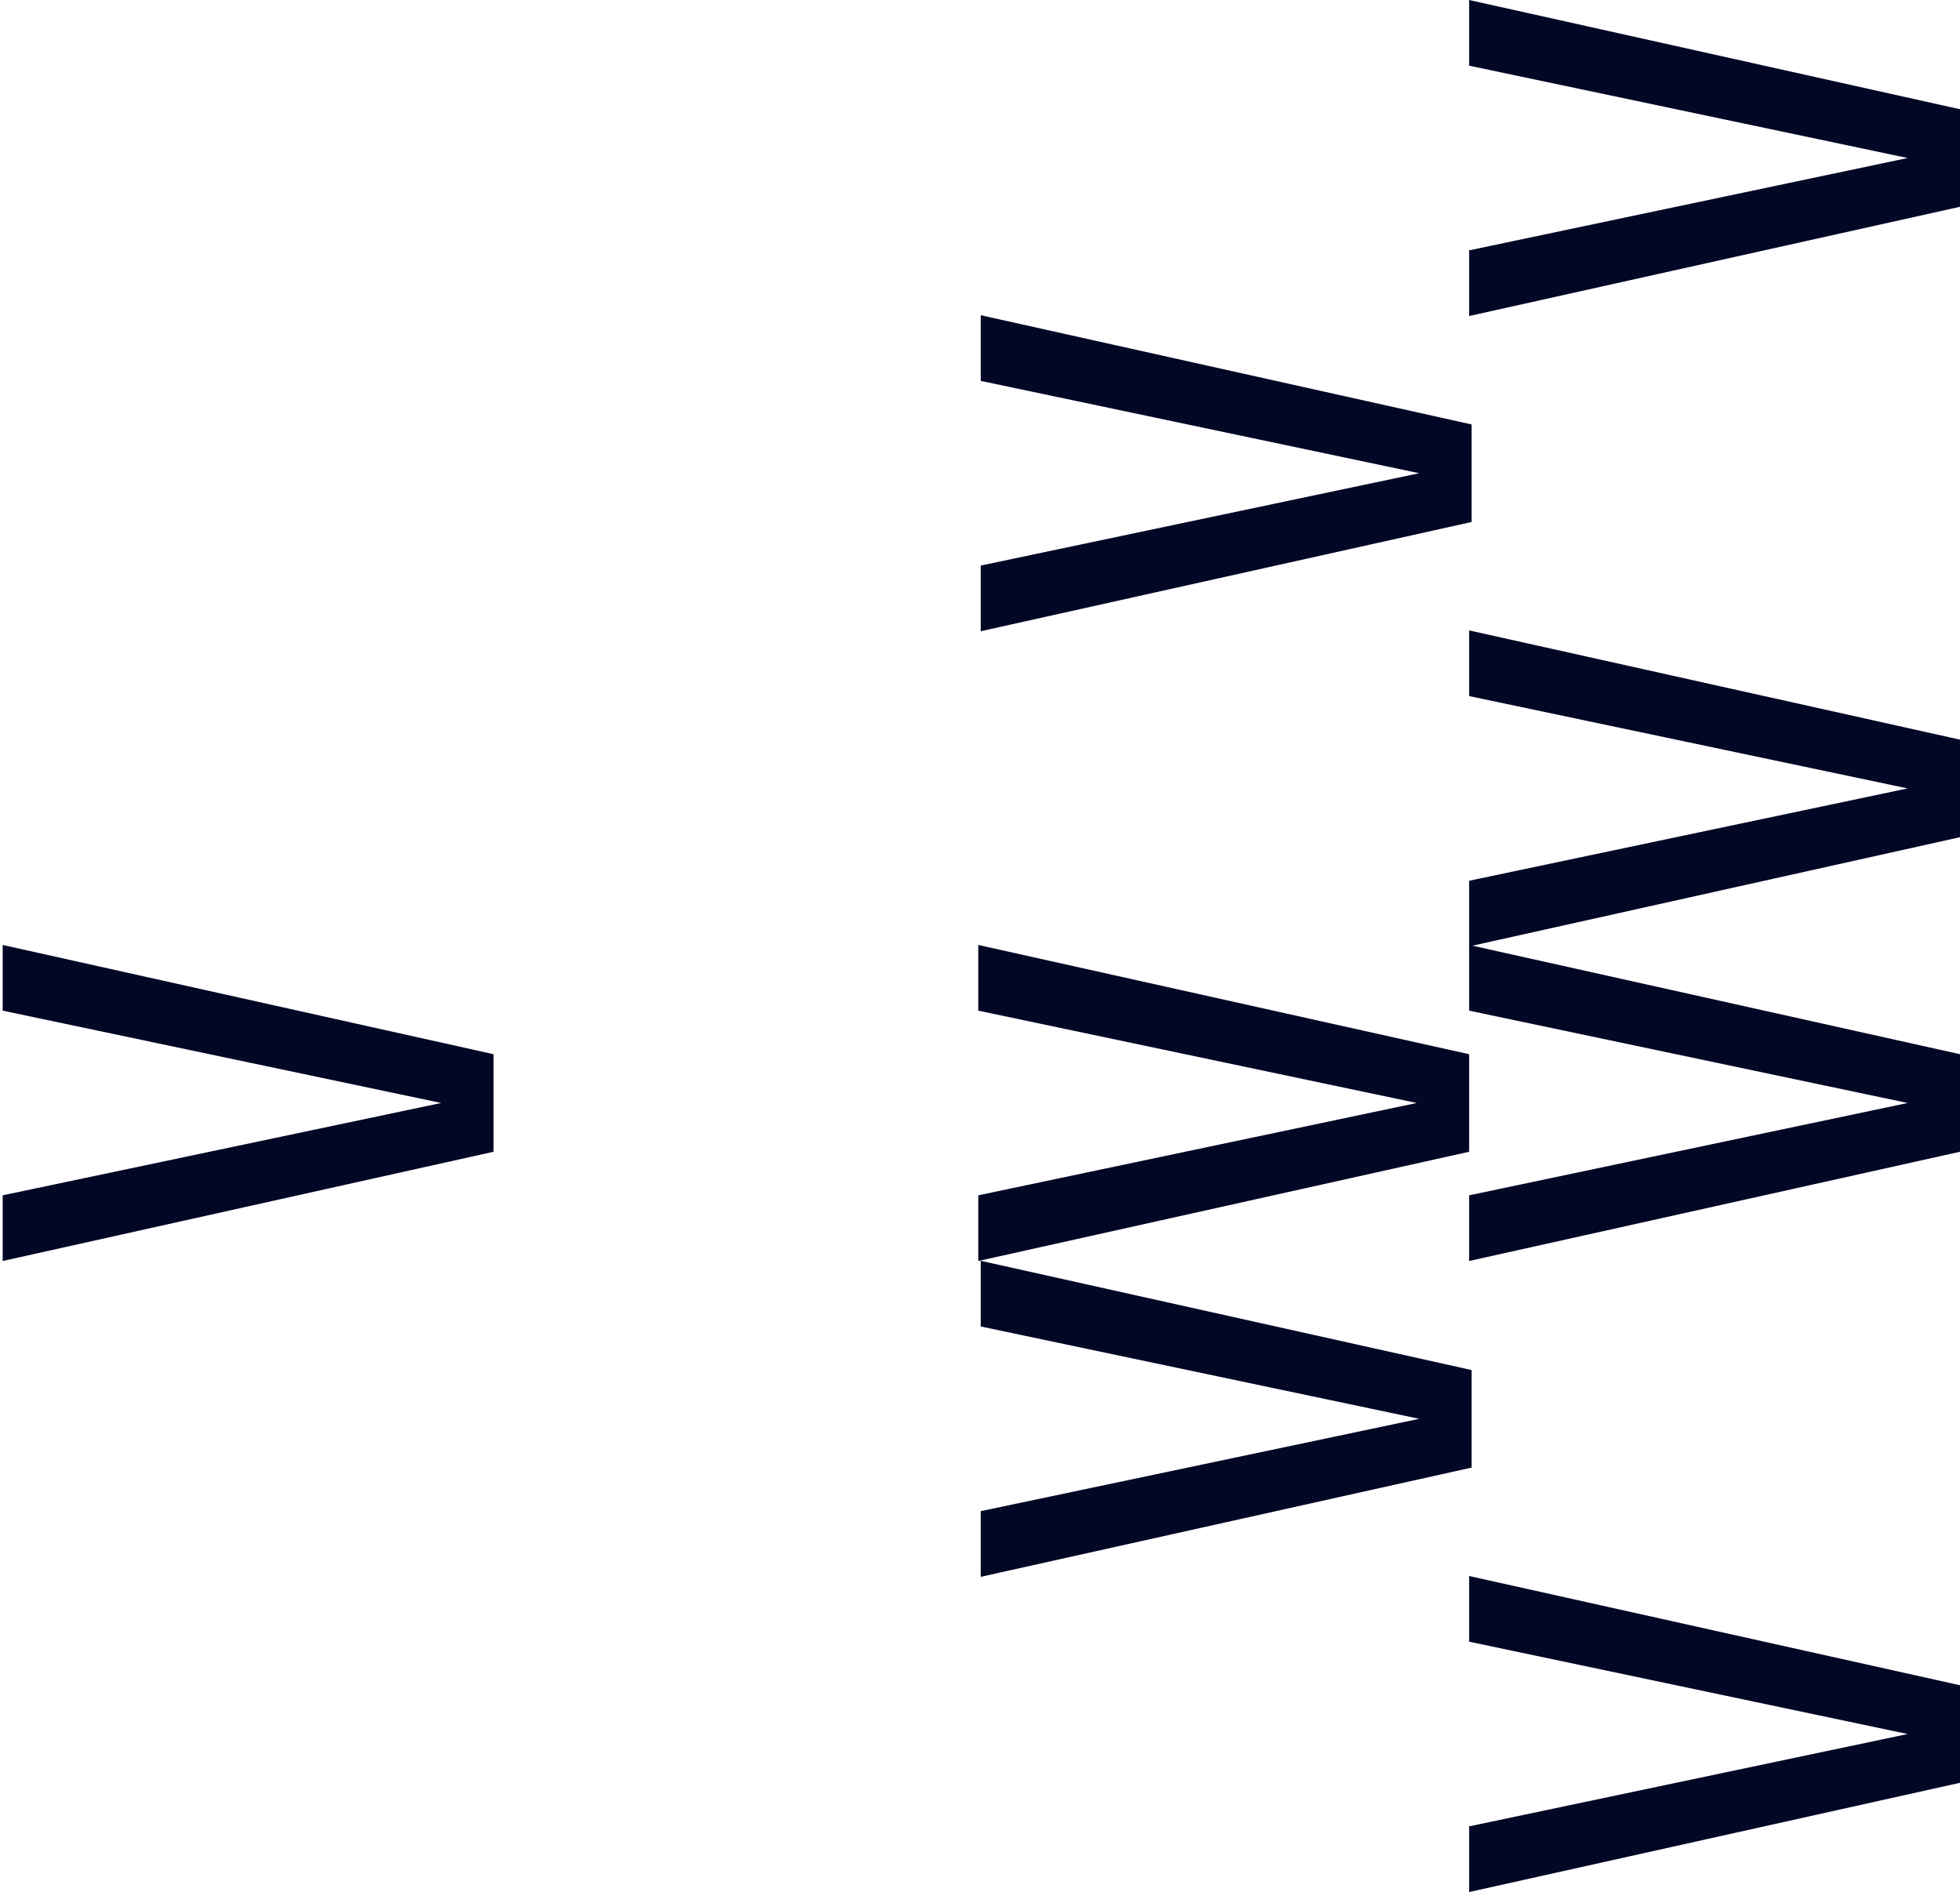 <svg width="345" height="333" viewBox="0 0 345 333" fill="none" xmlns="http://www.w3.org/2000/svg">
<path d="M86.875 185.542L0.473 166.315L0.473 177.875L77.659 194.126L0.473 210.377L0.473 221.937L86.875 202.71L86.875 185.542Z" fill="#020726"/>
<path d="M258.598 185.542L172.196 166.315L172.196 177.875L249.382 194.126L172.196 210.377L172.196 221.937L258.598 202.71L258.598 185.542Z" fill="#020726"/>
<path d="M345 185.542L258.598 166.315L258.598 177.875L335.784 194.126L258.598 210.377L258.598 221.937L345 202.71L345 185.542Z" fill="#020726"/>
<path d="M259.03 241.13L172.629 221.903L172.629 233.462L249.814 249.714L172.629 265.965L172.629 277.524L259.03 258.297L259.03 241.13Z" fill="#020726"/>
<path d="M345 296.606L258.598 277.379L258.598 288.938L335.784 305.189L258.598 321.441L258.598 333L345 313.773L345 296.606Z" fill="#020726"/>
<path d="M345 130.179L258.598 110.952L258.598 122.511L335.784 138.763L258.598 155.014L258.598 166.573L345 147.346L345 130.179Z" fill="#020726"/>
<path d="M259.03 74.704L172.629 55.477L172.629 67.036L249.814 83.287L172.629 99.539L172.629 111.098L259.03 91.871L259.03 74.704Z" fill="#020726"/>
<path d="M345 19.227L258.598 -3.77674e-06L258.598 11.559L335.784 27.811L258.598 44.062L258.598 55.621L345 36.394L345 19.227Z" fill="#020726"/>
</svg>
